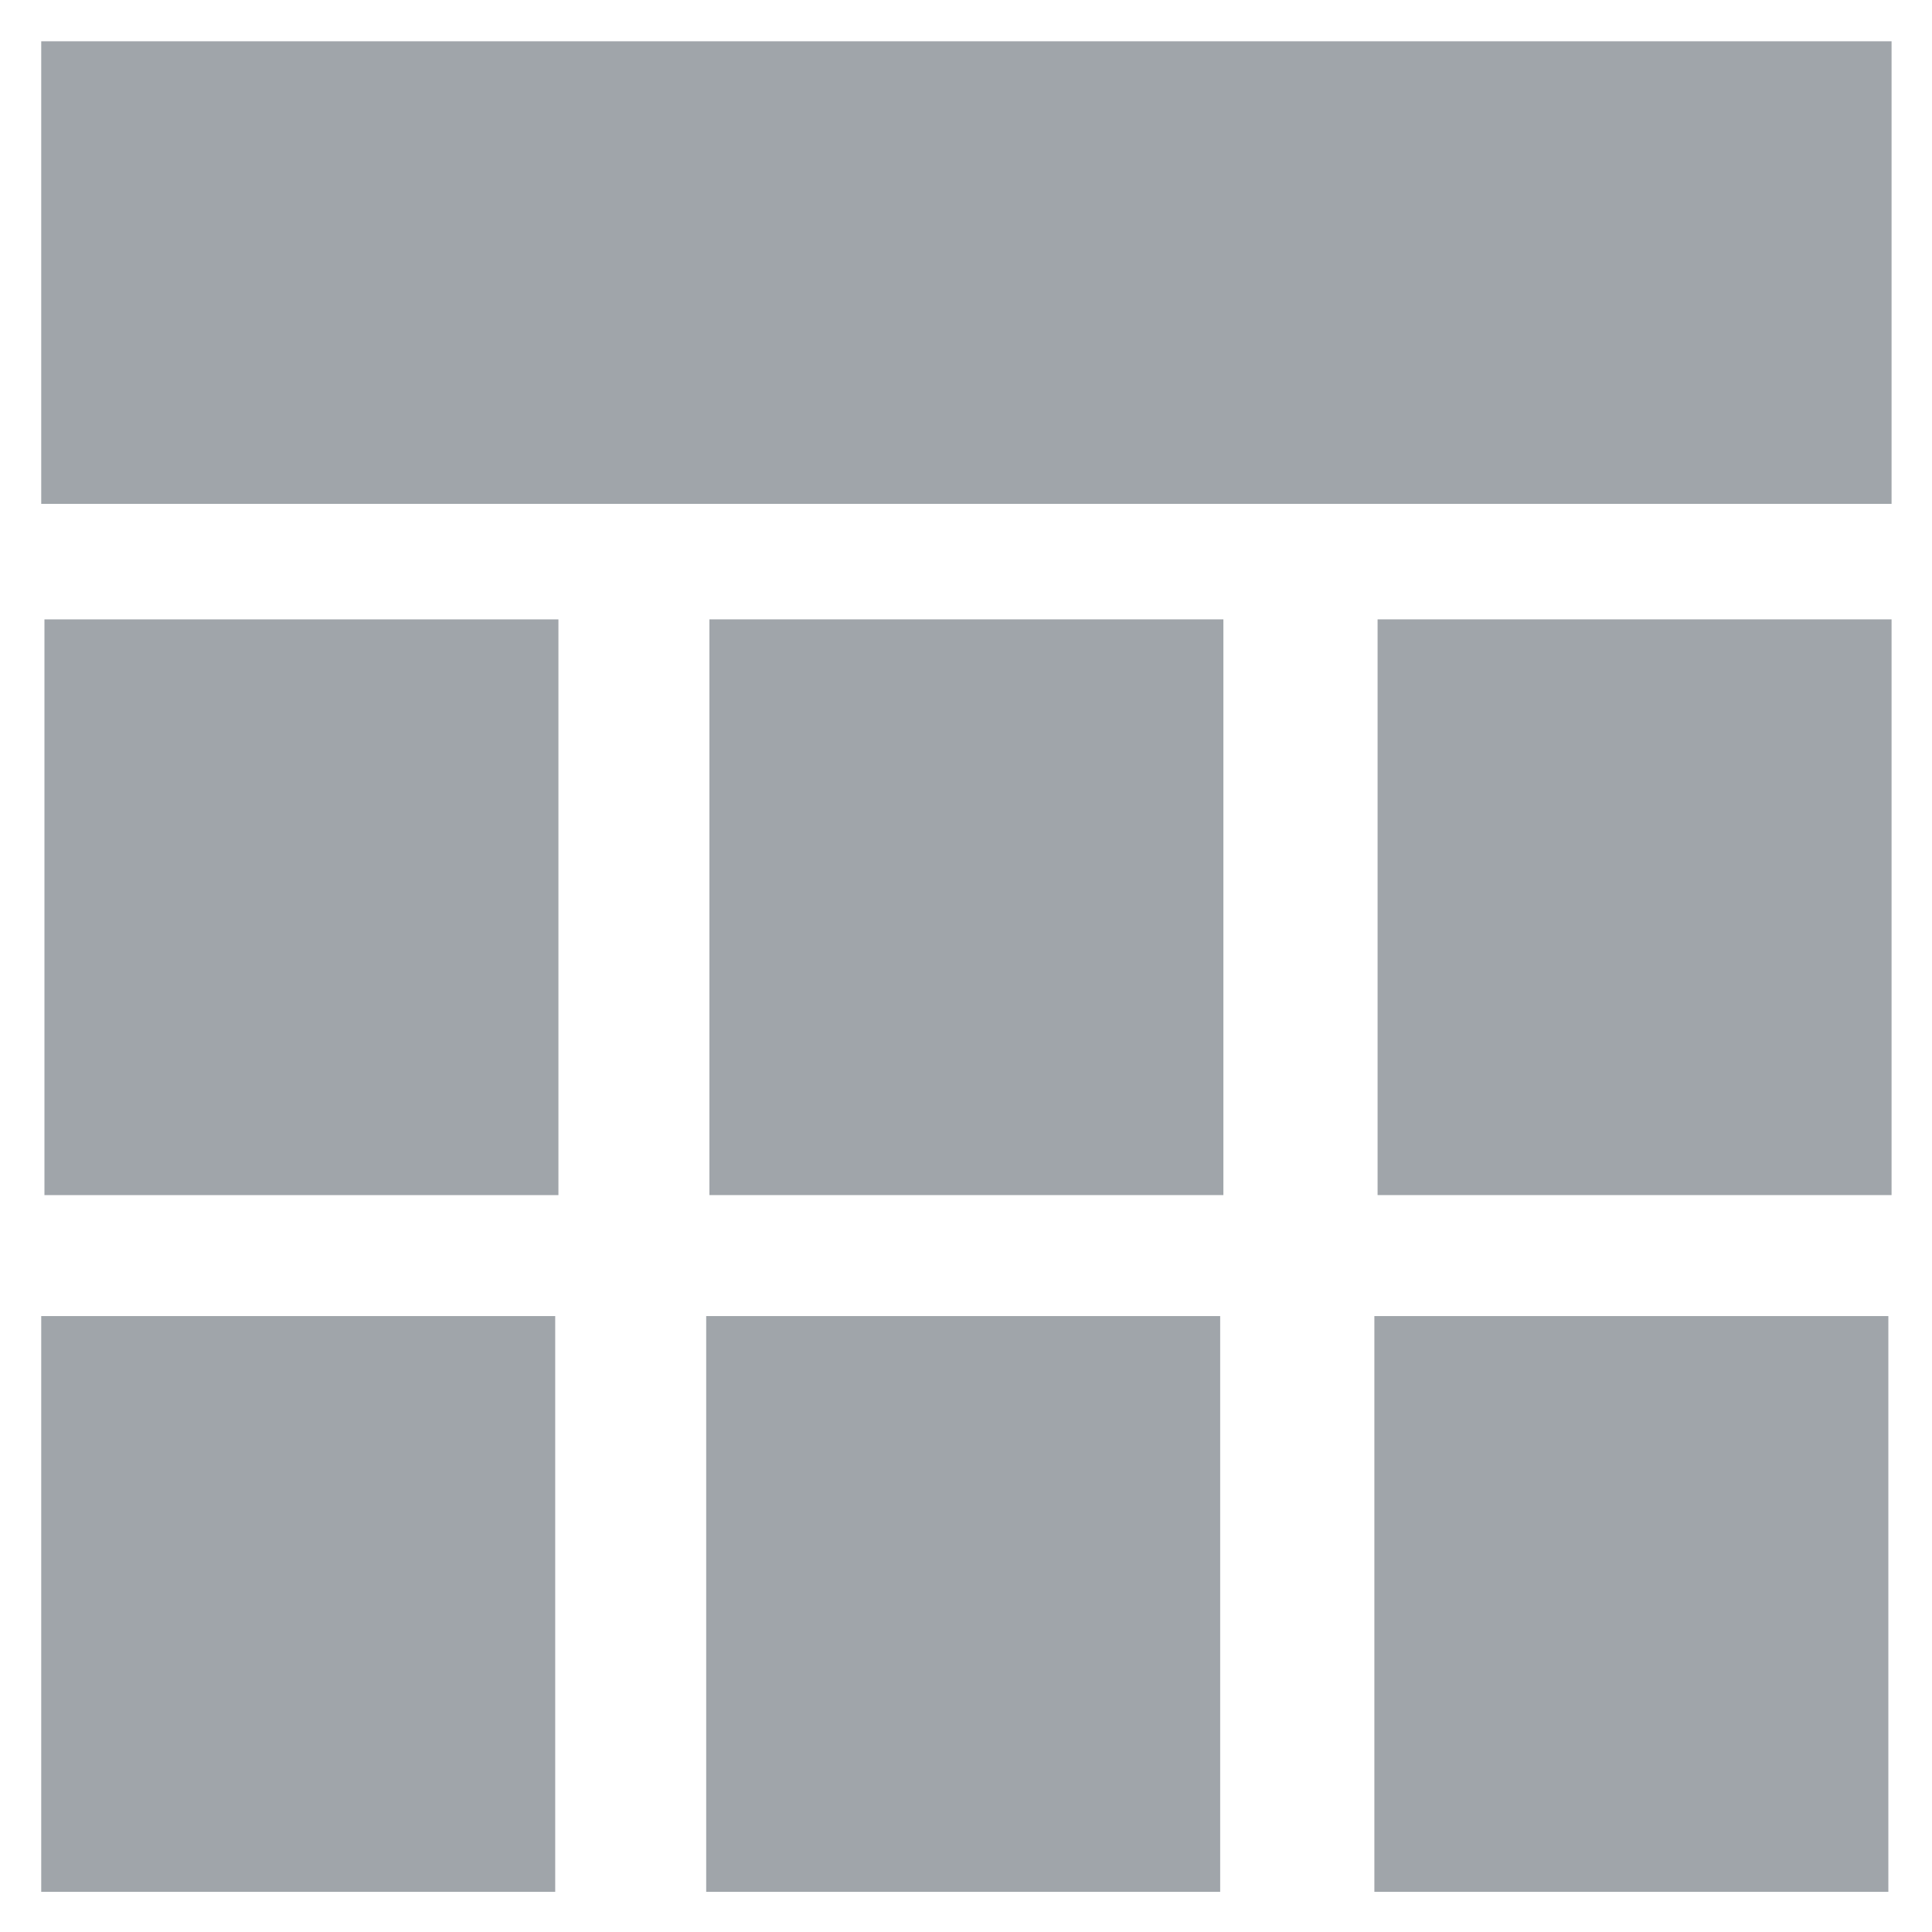 <?xml version="1.0" encoding="UTF-8" standalone="no"?>
<svg
   xmlns:dc="http://purl.org/dc/elements/1.1/"
   xmlns:cc="http://creativecommons.org/ns#"
   xmlns:rdf="http://www.w3.org/1999/02/22-rdf-syntax-ns#"
   xmlns:svg="http://www.w3.org/2000/svg"
   xmlns="http://www.w3.org/2000/svg"
   xmlns:sodipodi="http://sodipodi.sourceforge.net/DTD/sodipodi-0.dtd"
   xmlns:inkscape="http://www.inkscape.org/namespaces/inkscape"
   version="1.1"
   id="Your_Icon"
   x="0px"
   y="0px"
   width="47"
   height="47"
   viewBox="5 -10 47 63.45"
   enable-background="new 0 0 100 100"
   xml:space="preserve"
   inkscape:version="0.91 r13725"
   sodipodi:docname="3-card-row.svg"><defs
     id="defs17" /><sodipodi:namedview
     pagecolor="#ffffff"
     bordercolor="#666666"
     borderopacity="1"
     objecttolerance="10"
     gridtolerance="10"
     guidetolerance="10"
     inkscape:pageopacity="0"
     inkscape:pageshadow="2"
     inkscape:window-width="1920"
     inkscape:window-height="1013"
     id="namedview15"
     showgrid="false"
     fit-margin-left="1"
     fit-margin-top="1"
     fit-margin-right="1"
     fit-margin-bottom="1"
     inkscape:zoom="9.44"
     inkscape:cx="-3.1605611"
     inkscape:cy="16.392497"
     inkscape:window-x="0"
     inkscape:window-y="27"
     inkscape:window-maximized="1"
     inkscape:current-layer="g9913" /><g
     id="g3"
     transform="translate(-25.15,-33.904)"><g
       id="g9913"
       transform="matrix(0.844,0,0,0.844,11.463,13.447)"
       style="fill:#777777;fill-opacity:1"><rect
         id="rect5"
         height="18"
         width="72"
         y="13.996"
         x="14"
         style="fill:#a0a5aa;fill-opacity:1" /><rect
         id="rect7-9"
         height="22.403"
         width="20"
         y="36.491"
         x="14.125"
         style="fill:#a0a5aa;fill-opacity:1" /><rect
         id="rect7-94"
         height="22.403"
         width="20"
         y="36.49"
         x="66"
         style="fill:#a0a5aa;fill-opacity:1" /><rect
         id="rect7-14"
         height="22.403"
         width="20"
         y="36.49"
         x="40"
         style="fill:#a0a5aa;fill-opacity:1" /><rect
         id="rect7-9-4"
         height="22.403"
         width="20"
         y="63.601"
         x="14"
         style="fill:#a0a5aa;fill-opacity:1" /><rect
         id="rect7-94-2"
         height="22.403"
         width="20"
         y="63.601"
         x="65.875"
         style="fill:#a0a5aa;fill-opacity:1" /><rect
         id="rect7-14-8"
         height="22.403"
         width="20"
         y="63.601"
         x="39.875"
         style="fill:#a0a5aa;fill-opacity:1" /></g></g></svg>
